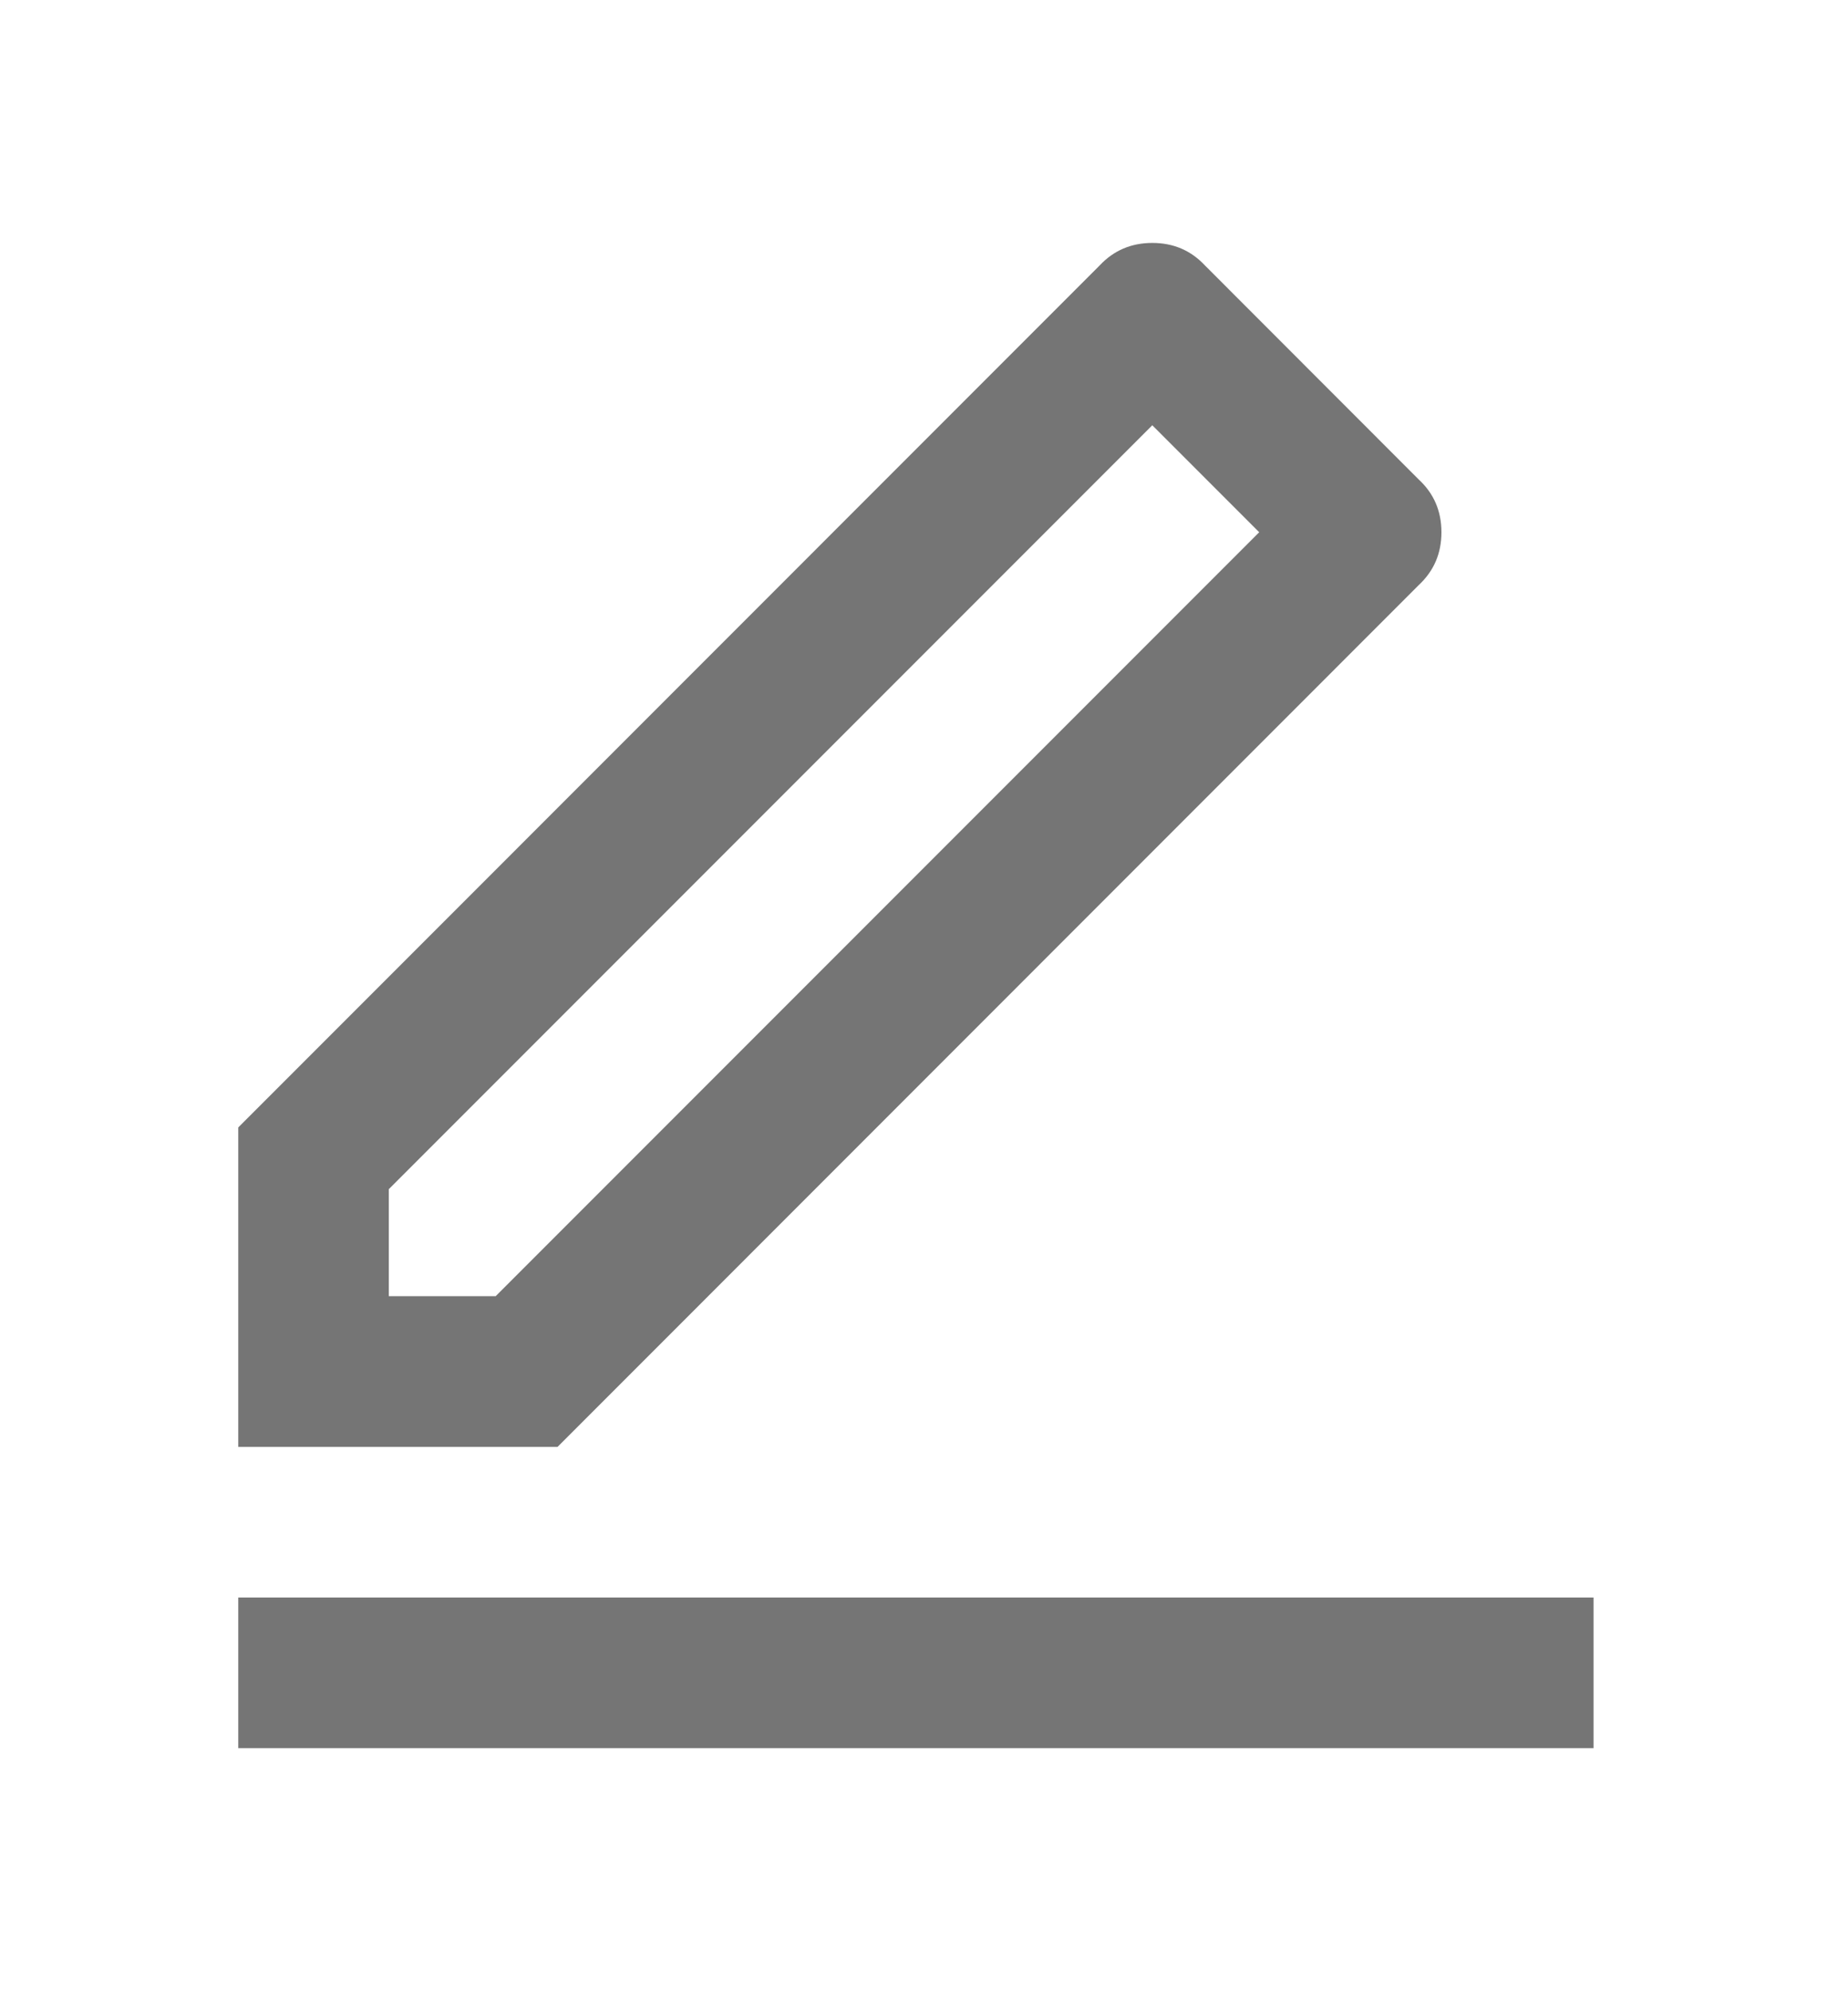 <svg width="13" height="14" viewBox="0 0 13 14" fill="none" xmlns="http://www.w3.org/2000/svg">
<path d="M3.487 9.113L8.858 3.742L8.106 2.99L2.735 8.361V9.113H3.487ZM3.922 10.173H1.676V7.927L7.735 1.867C7.834 1.761 7.958 1.708 8.106 1.708C8.255 1.708 8.378 1.761 8.477 1.867L9.981 3.372C10.087 3.47 10.14 3.594 10.14 3.742C10.14 3.891 10.087 4.014 9.981 4.113L3.922 10.173ZM1.676 11.232H11.21V12.291H1.676V11.232Z" fill="#454545" fill-opacity="0.74"/>
</svg>
